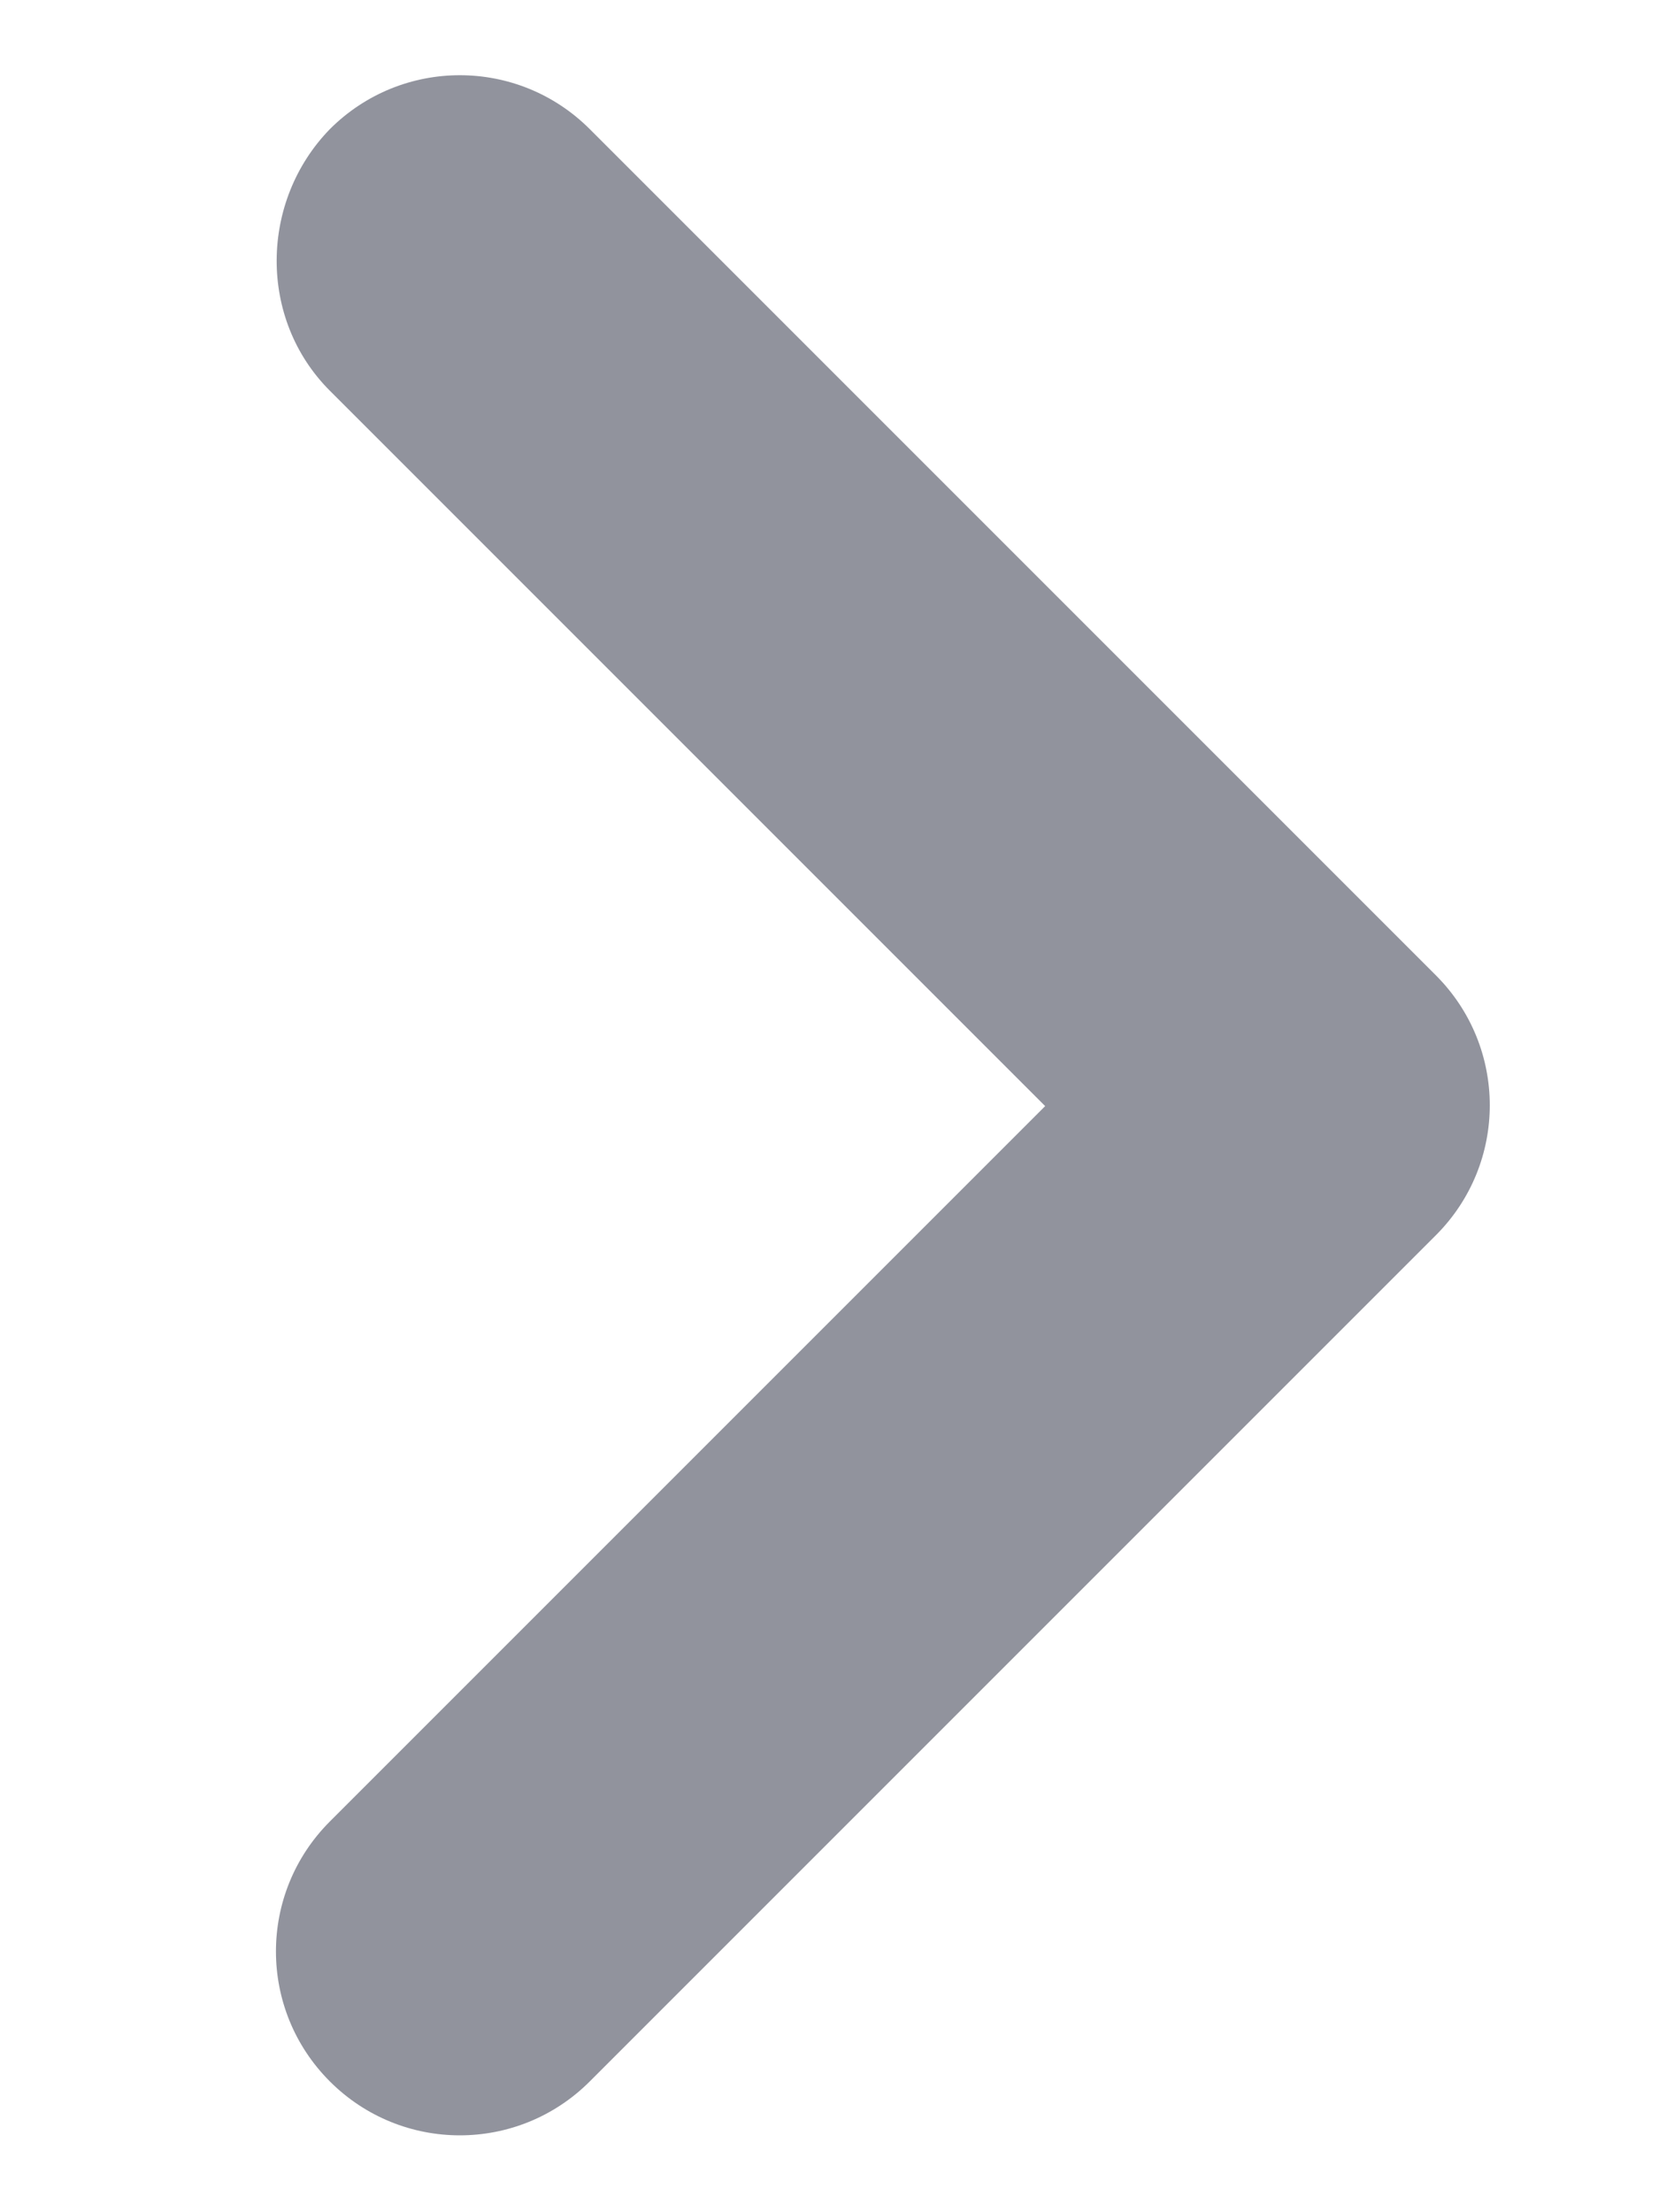 <svg width="6" height="8" viewBox="0 0 6 8" fill="none" xmlns="http://www.w3.org/2000/svg">
<path d="M1.193 1.413L3.78 4L1.193 6.587C0.933 6.847 0.933 7.267 1.193 7.527C1.453 7.787 1.873 7.787 2.133 7.527L5.193 4.467C5.453 4.207 5.453 3.787 5.193 3.527L2.133 0.467C1.873 0.207 1.453 0.207 1.193 0.467C0.94 0.727 0.933 1.153 1.193 1.413Z" fill="#91939D"/>
</svg>
